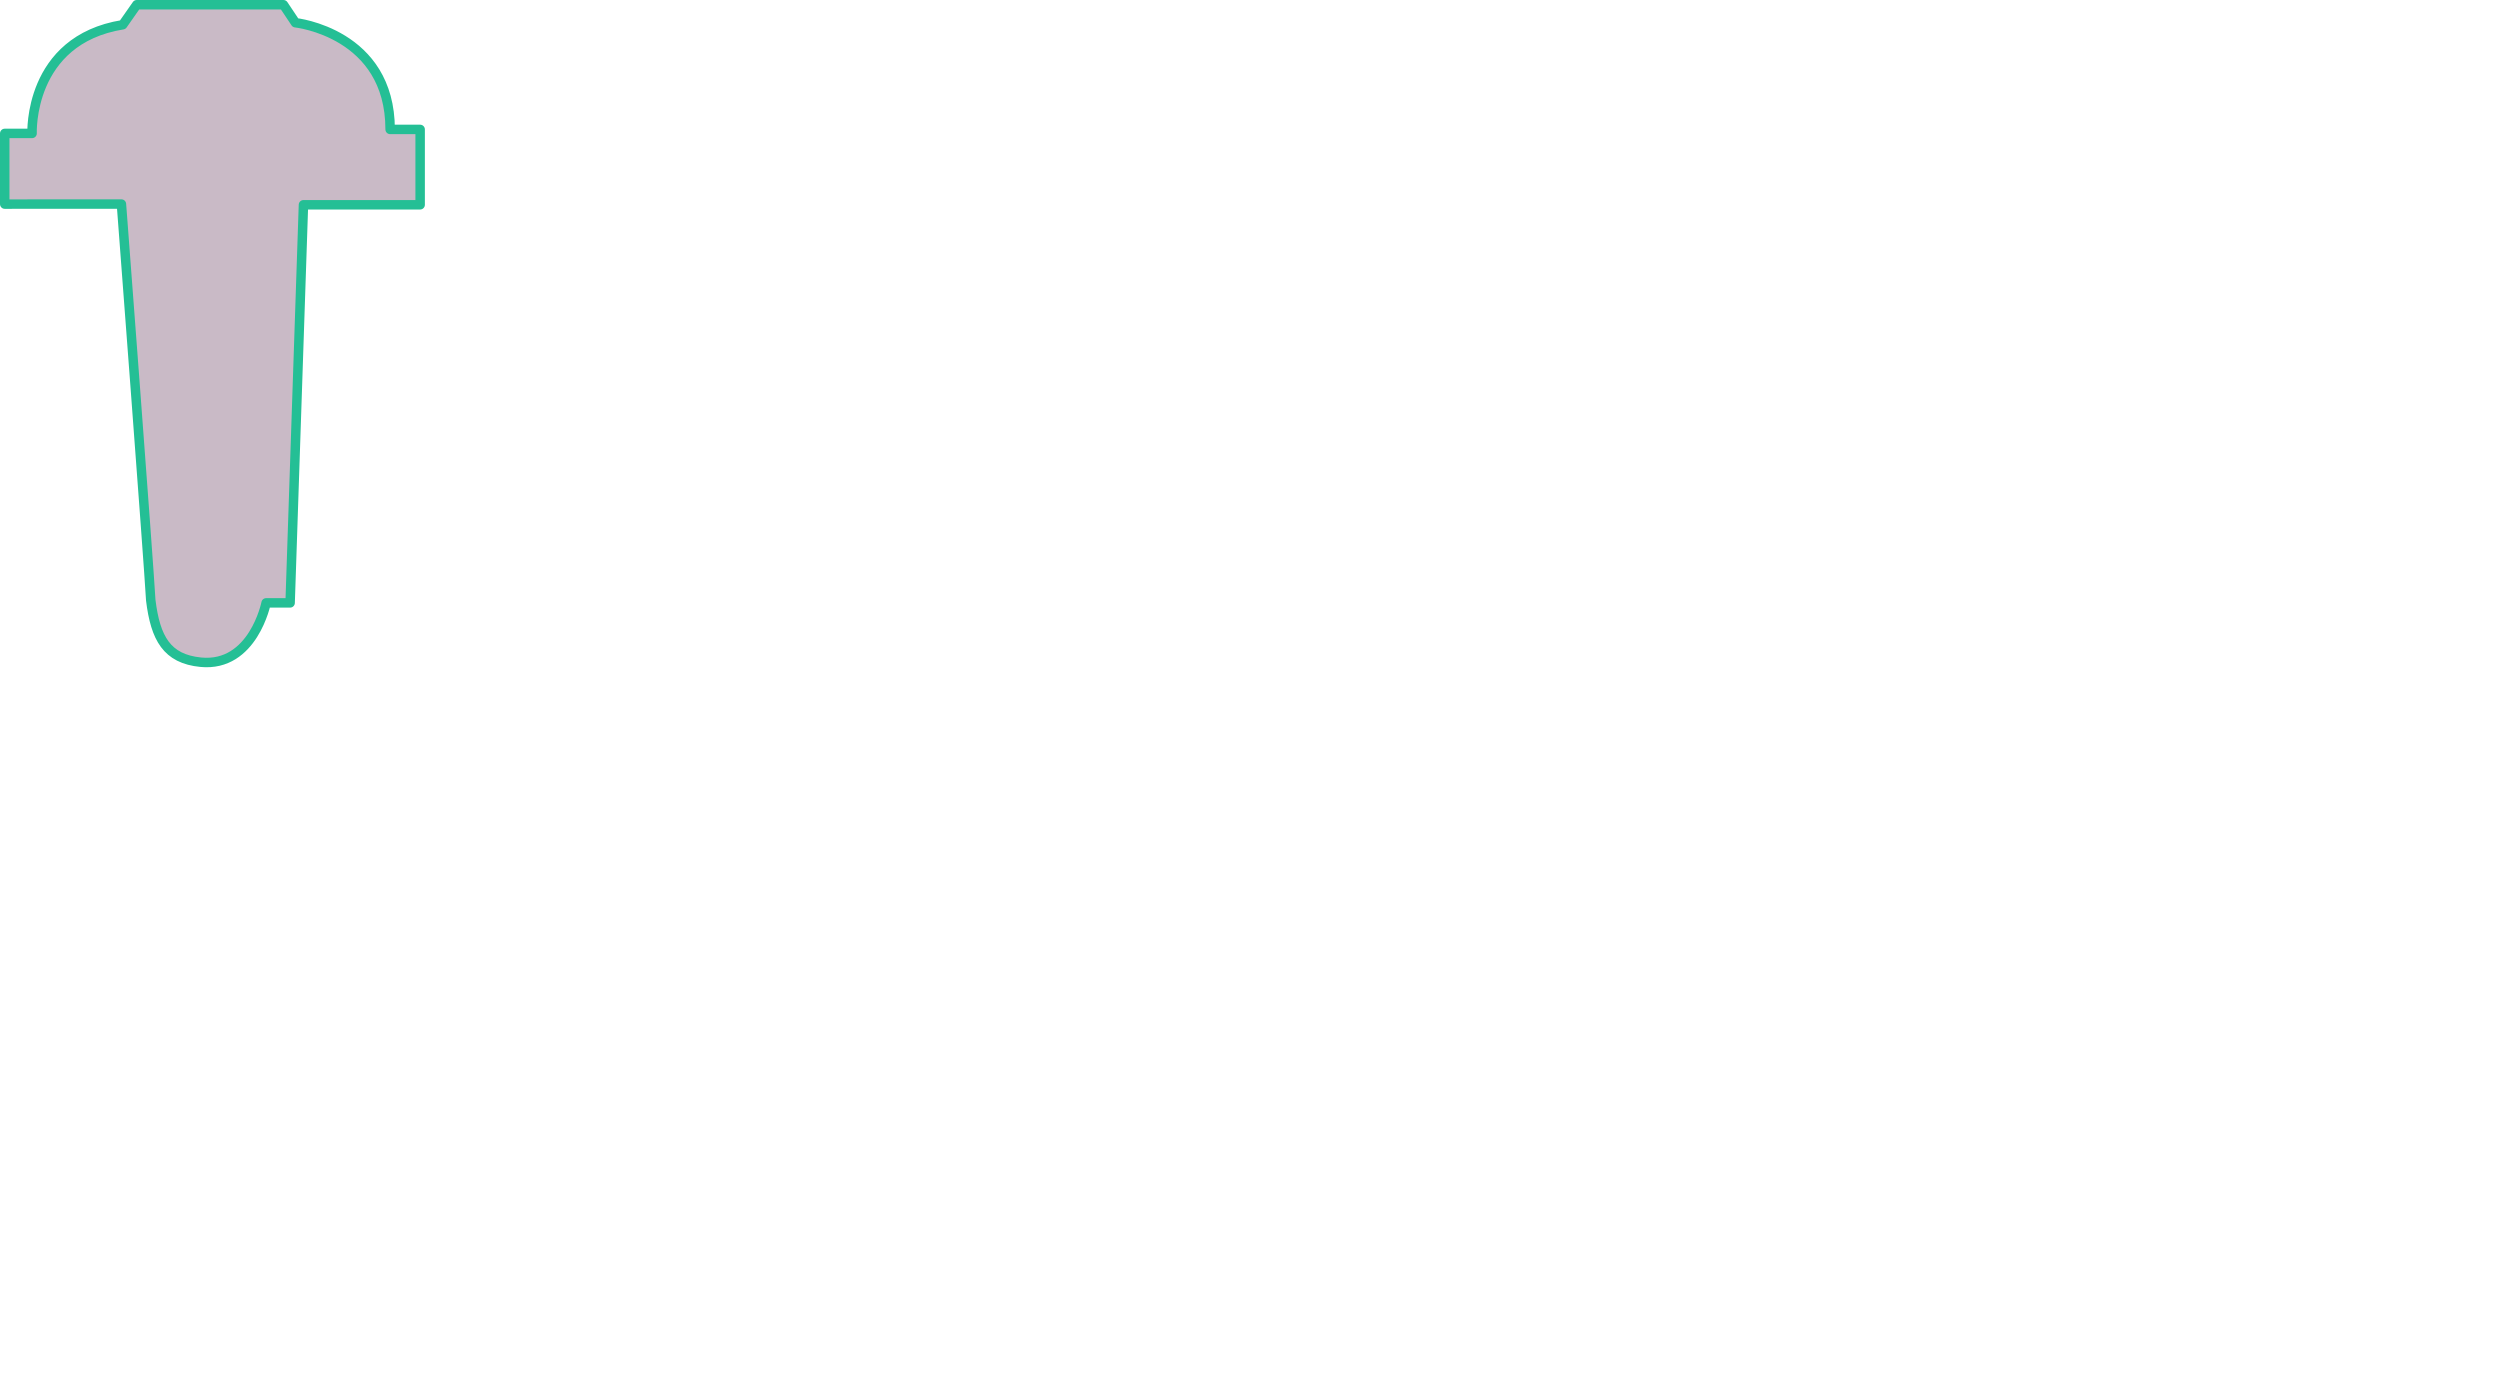 <?xml version="1.0" encoding="UTF-8" standalone="no"?>
<svg
   xmlns:dc="http://purl.org/dc/elements/1.1/"
   xmlns:cc="http://creativecommons.org/ns#"
   xmlns:rdf="http://www.w3.org/1999/02/22-rdf-syntax-ns#"
   xmlns:svg="http://www.w3.org/2000/svg"
   xmlns="http://www.w3.org/2000/svg"
   width="186.544mm"
   height="104.197mm"
   viewBox="0 0 186.544 104.197"
   version="1.1"
   id="svg8">
<path d="M 0.353,15.23 V 9.955 H 2.393 c 0,0 -0.298,-6.966 6.767,-8.11 L 10.204,0.353 h 10.946 l 0.896,1.343 c 0,0 7.065,0.746 7.065,7.961 h 2.239 v 5.623 h -8.707 l -0.995,29.705 h -1.791 c 0,0 -0.963,4.812 -4.876,4.428 -2.538,-0.249 -3.383,-1.791 -3.732,-4.627 -0.149,-2.737 -2.189,-29.56 -2.189,-29.56 z" id="path8672" style="fill:#c9bac6;stroke:#24bf95;stroke-width:0.706;stroke-linecap:butt;stroke-linejoin:round;stroke-miterlimit:4;stroke-dasharray:none;stroke-opacity:1.0;fill-opacity:1.0"/>
</svg>
